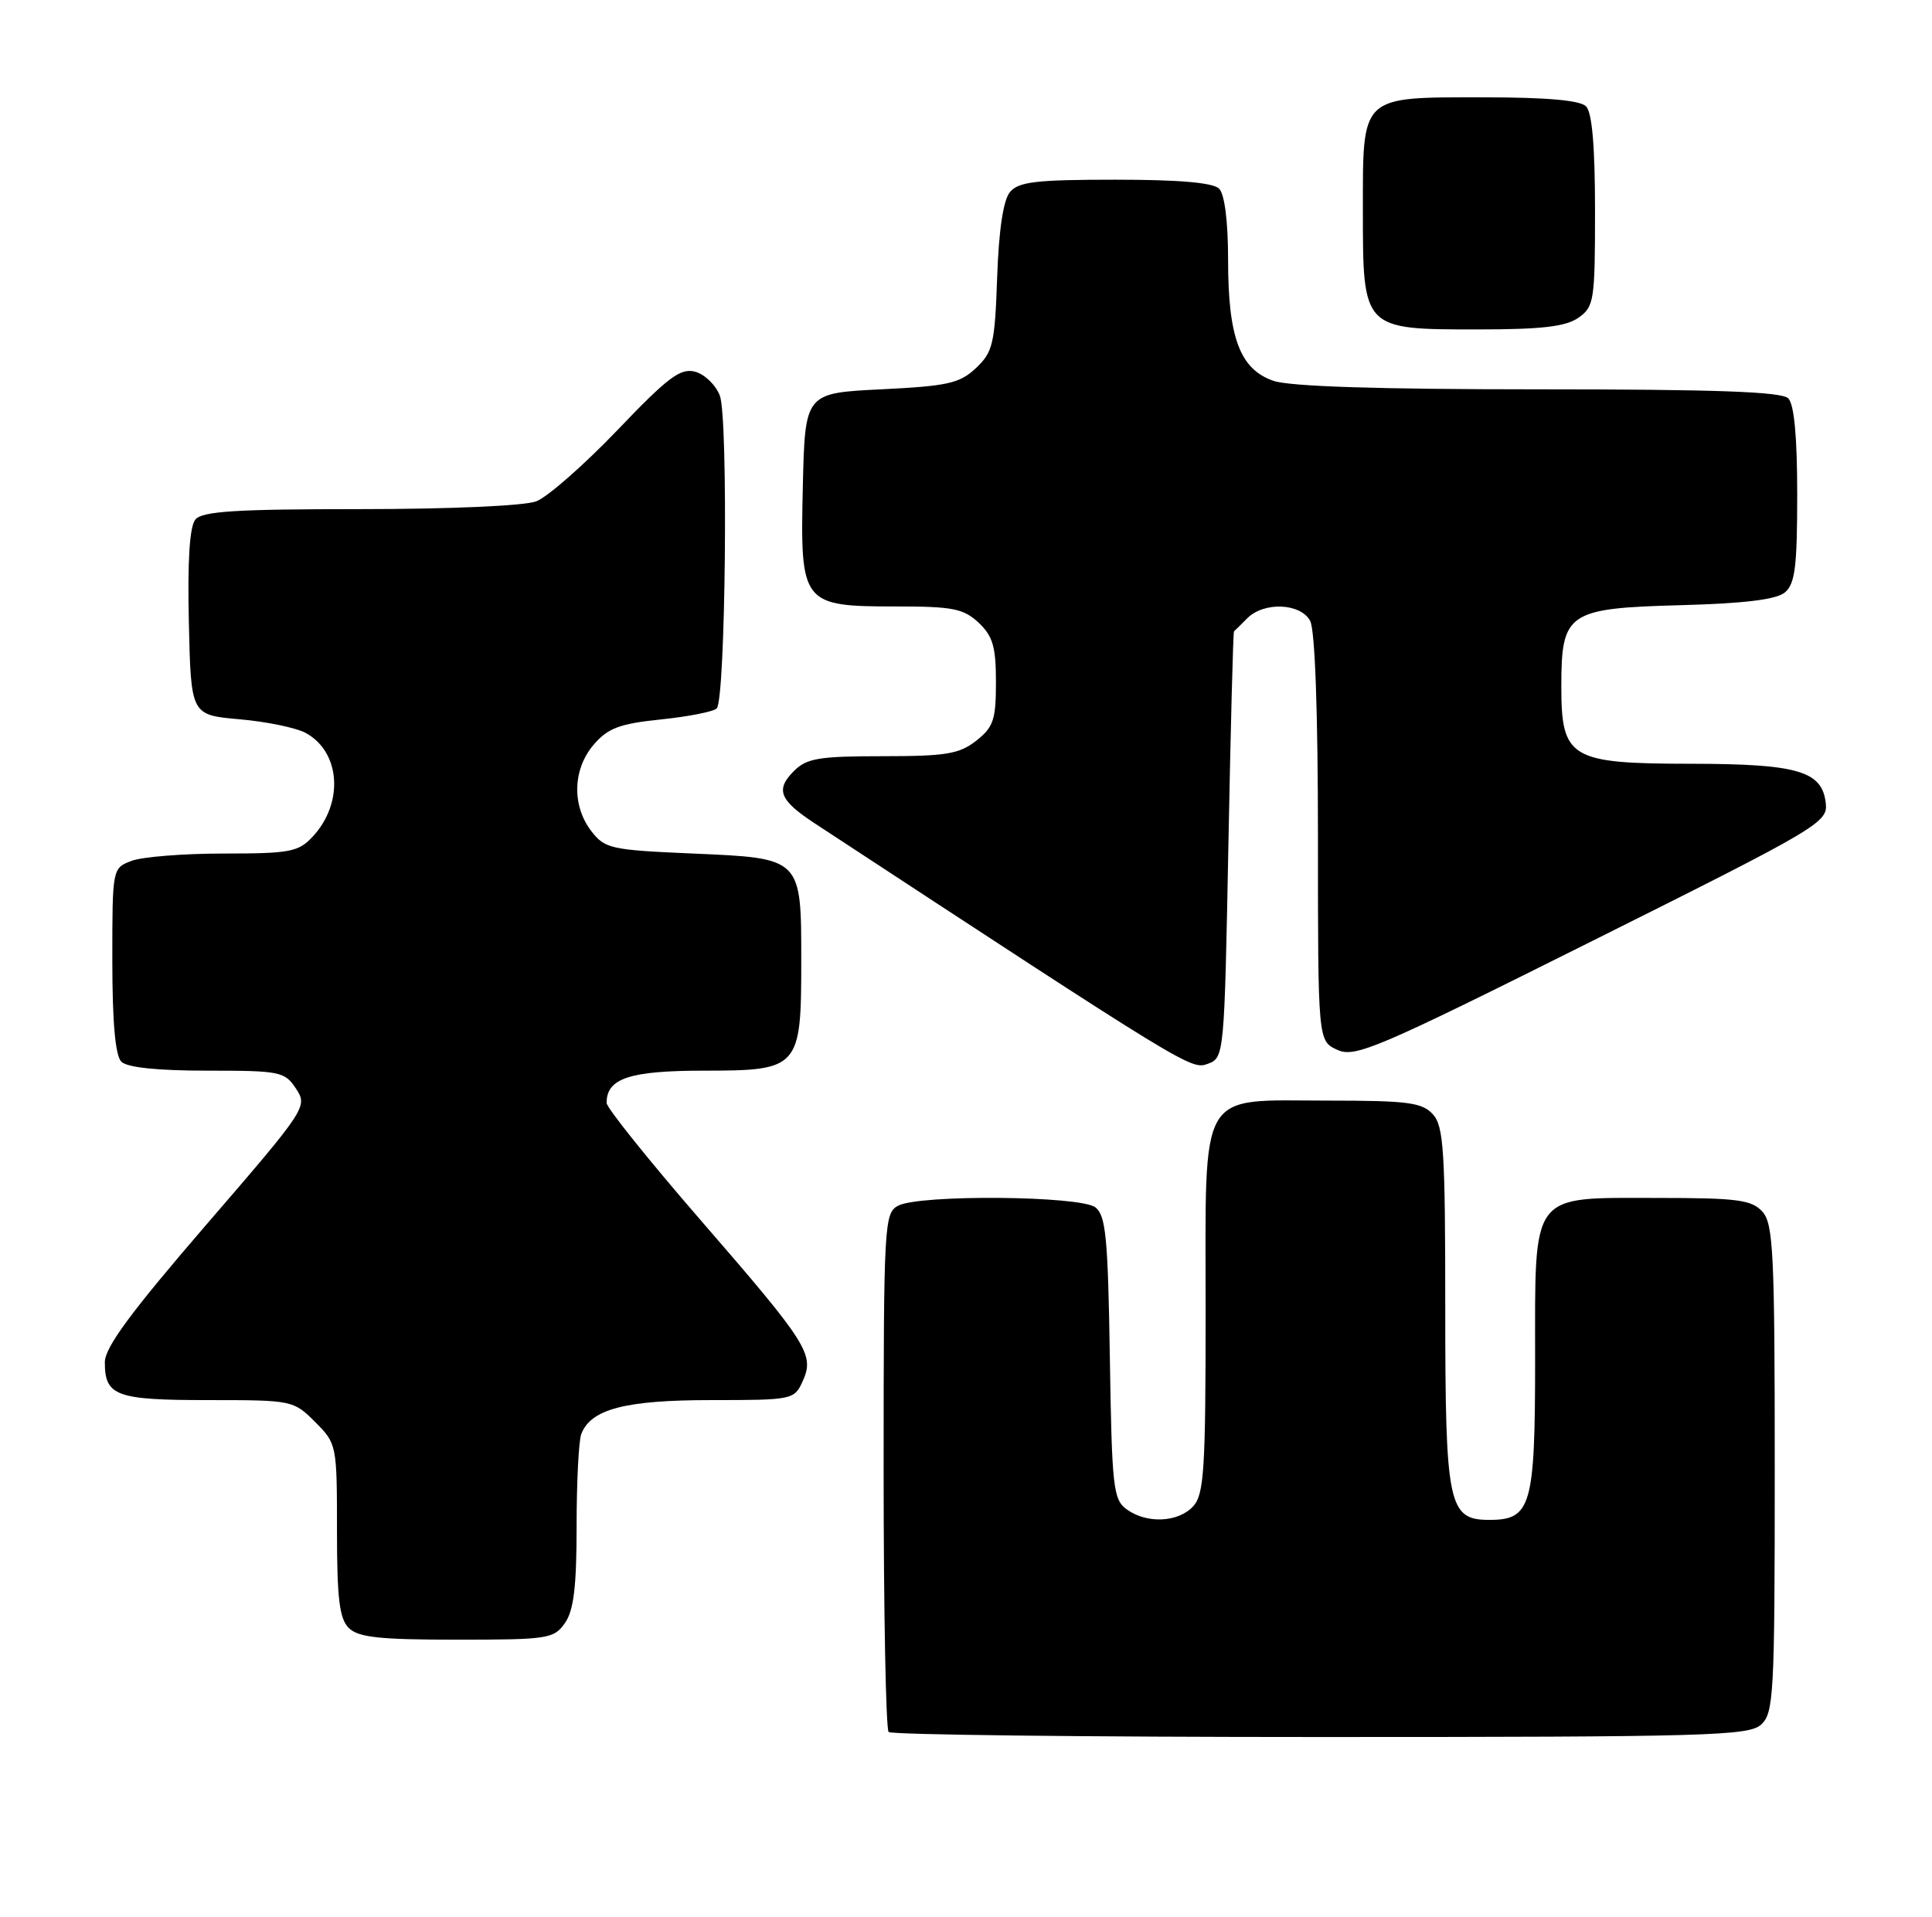 <?xml version="1.0" encoding="UTF-8" standalone="no"?>
<!DOCTYPE svg PUBLIC "-//W3C//DTD SVG 1.1//EN" "http://www.w3.org/Graphics/SVG/1.1/DTD/svg11.dtd" >
<svg xmlns="http://www.w3.org/2000/svg" xmlns:xlink="http://www.w3.org/1999/xlink" version="1.1" viewBox="0 0 258 256">
 <g >
 <path fill="currentColor"
d=" M 235.17 230.35 C 236.87 228.81 237.00 226.40 237.00 196.17 C 237.00 167.32 236.81 163.45 235.35 161.83 C 233.91 160.25 232.03 160.00 221.35 160.00 C 204.21 160.00 205.00 158.95 205.00 181.67 C 205.00 201.16 204.47 203.00 198.90 203.00 C 193.40 203.00 193.00 201.09 193.00 174.61 C 193.00 153.72 192.79 150.42 191.35 148.83 C 189.91 147.25 188.03 147.00 177.35 147.00 C 159.81 147.00 161.00 144.95 161.00 175.17 C 161.00 196.26 160.79 199.58 159.35 201.17 C 157.37 203.35 153.13 203.55 150.44 201.58 C 148.66 200.28 148.48 198.63 148.21 181.33 C 147.96 165.24 147.67 162.32 146.27 161.25 C 144.22 159.70 122.76 159.52 119.93 161.04 C 118.08 162.03 118.00 163.48 118.00 196.37 C 118.00 215.23 118.30 230.97 118.67 231.33 C 119.03 231.70 144.99 232.00 176.34 232.00 C 227.98 232.00 233.51 231.84 235.17 230.35 Z  M 75.44 216.78 C 76.62 215.10 77.00 211.92 77.00 203.86 C 77.00 197.98 77.28 192.44 77.62 191.54 C 78.90 188.20 83.49 187.00 94.97 187.00 C 105.81 187.00 106.07 186.95 107.18 184.50 C 108.81 180.93 107.93 179.53 93.59 163.00 C 86.68 155.03 81.02 147.97 81.01 147.32 C 80.98 144.03 84.08 143.00 94.01 143.00 C 106.71 143.00 107.00 142.67 107.00 128.47 C 107.00 114.52 107.11 114.63 92.52 114.00 C 81.57 113.53 80.77 113.35 78.96 111.00 C 76.34 107.58 76.48 102.72 79.29 99.45 C 81.18 97.25 82.74 96.66 88.26 96.09 C 91.93 95.71 95.28 95.05 95.71 94.62 C 96.90 93.44 97.27 55.85 96.13 52.85 C 95.59 51.43 94.11 49.99 92.83 49.65 C 90.87 49.12 89.22 50.36 82.43 57.47 C 77.98 62.11 73.12 66.38 71.61 66.96 C 70.03 67.56 60.07 68.00 48.06 68.00 C 31.50 68.00 27.01 68.28 26.09 69.39 C 25.32 70.32 25.03 74.88 25.22 83.14 C 25.50 95.50 25.50 95.50 32.00 96.07 C 35.58 96.38 39.53 97.20 40.80 97.88 C 45.48 100.41 45.95 107.25 41.75 111.75 C 39.85 113.79 38.72 114.00 29.89 114.00 C 24.52 114.00 18.98 114.44 17.57 114.98 C 15.00 115.95 15.00 115.97 15.00 128.28 C 15.00 136.53 15.40 141.00 16.20 141.80 C 16.98 142.58 21.02 143.00 27.68 143.00 C 37.44 143.00 38.03 143.12 39.54 145.42 C 41.10 147.80 40.93 148.07 27.56 163.56 C 17.48 175.25 14.00 179.96 14.00 181.94 C 14.00 186.45 15.49 187.00 27.78 187.00 C 39.02 187.00 39.19 187.03 42.08 189.92 C 44.97 192.82 45.00 192.97 45.00 204.35 C 45.00 213.48 45.32 216.18 46.57 217.43 C 47.84 218.69 50.65 219.00 61.01 219.00 C 73.18 219.00 73.97 218.88 75.44 216.78 Z  M 164.04 112.89 C 164.34 97.27 164.67 84.42 164.79 84.32 C 164.91 84.22 165.71 83.44 166.57 82.57 C 168.80 80.34 173.69 80.55 174.96 82.93 C 175.61 84.13 176.00 95.20 176.00 111.96 C 176.00 139.04 176.00 139.04 178.59 140.22 C 180.96 141.30 183.80 140.09 212.65 125.67 C 243.04 110.49 244.12 109.85 243.81 107.24 C 243.32 102.98 240.06 102.03 225.86 102.01 C 209.67 102.00 208.50 101.30 208.50 91.69 C 208.50 81.80 209.32 81.24 224.43 80.83 C 232.95 80.60 237.20 80.08 238.35 79.13 C 239.71 78.00 240.00 75.71 240.00 66.08 C 240.00 58.33 239.60 54.00 238.80 53.20 C 237.92 52.32 229.12 52.00 205.45 52.00 C 184.04 52.00 172.21 51.62 170.04 50.86 C 165.58 49.31 164.00 45.09 164.00 34.73 C 164.00 29.58 163.54 25.94 162.80 25.20 C 161.99 24.39 157.45 24.00 148.92 24.00 C 138.36 24.00 136.02 24.28 134.87 25.65 C 133.98 26.73 133.38 30.70 133.16 37.06 C 132.85 45.94 132.59 47.03 130.33 49.16 C 128.15 51.21 126.57 51.56 117.67 52.00 C 107.50 52.50 107.50 52.50 107.21 65.00 C 106.85 80.74 107.05 81.00 119.80 81.00 C 127.22 81.00 128.68 81.29 130.69 83.17 C 132.58 84.96 133.00 86.38 133.00 91.10 C 133.00 96.13 132.67 97.12 130.37 98.93 C 128.10 100.71 126.33 101.00 117.87 101.00 C 109.37 101.00 107.73 101.27 106.02 102.98 C 103.53 105.47 104.09 106.87 108.77 109.95 C 158.65 142.66 159.06 142.91 161.28 142.09 C 163.48 141.28 163.50 141.06 164.04 112.89 Z  M 210.78 42.44 C 212.88 40.97 213.00 40.18 213.00 28.14 C 213.00 19.57 212.61 15.01 211.80 14.20 C 210.99 13.39 206.50 13.00 198.13 13.00 C 181.59 13.00 182.00 12.61 182.00 28.15 C 182.00 44.02 181.98 44.00 197.28 44.00 C 205.87 44.00 209.08 43.63 210.78 42.44 Z "/>
</g>
</svg>